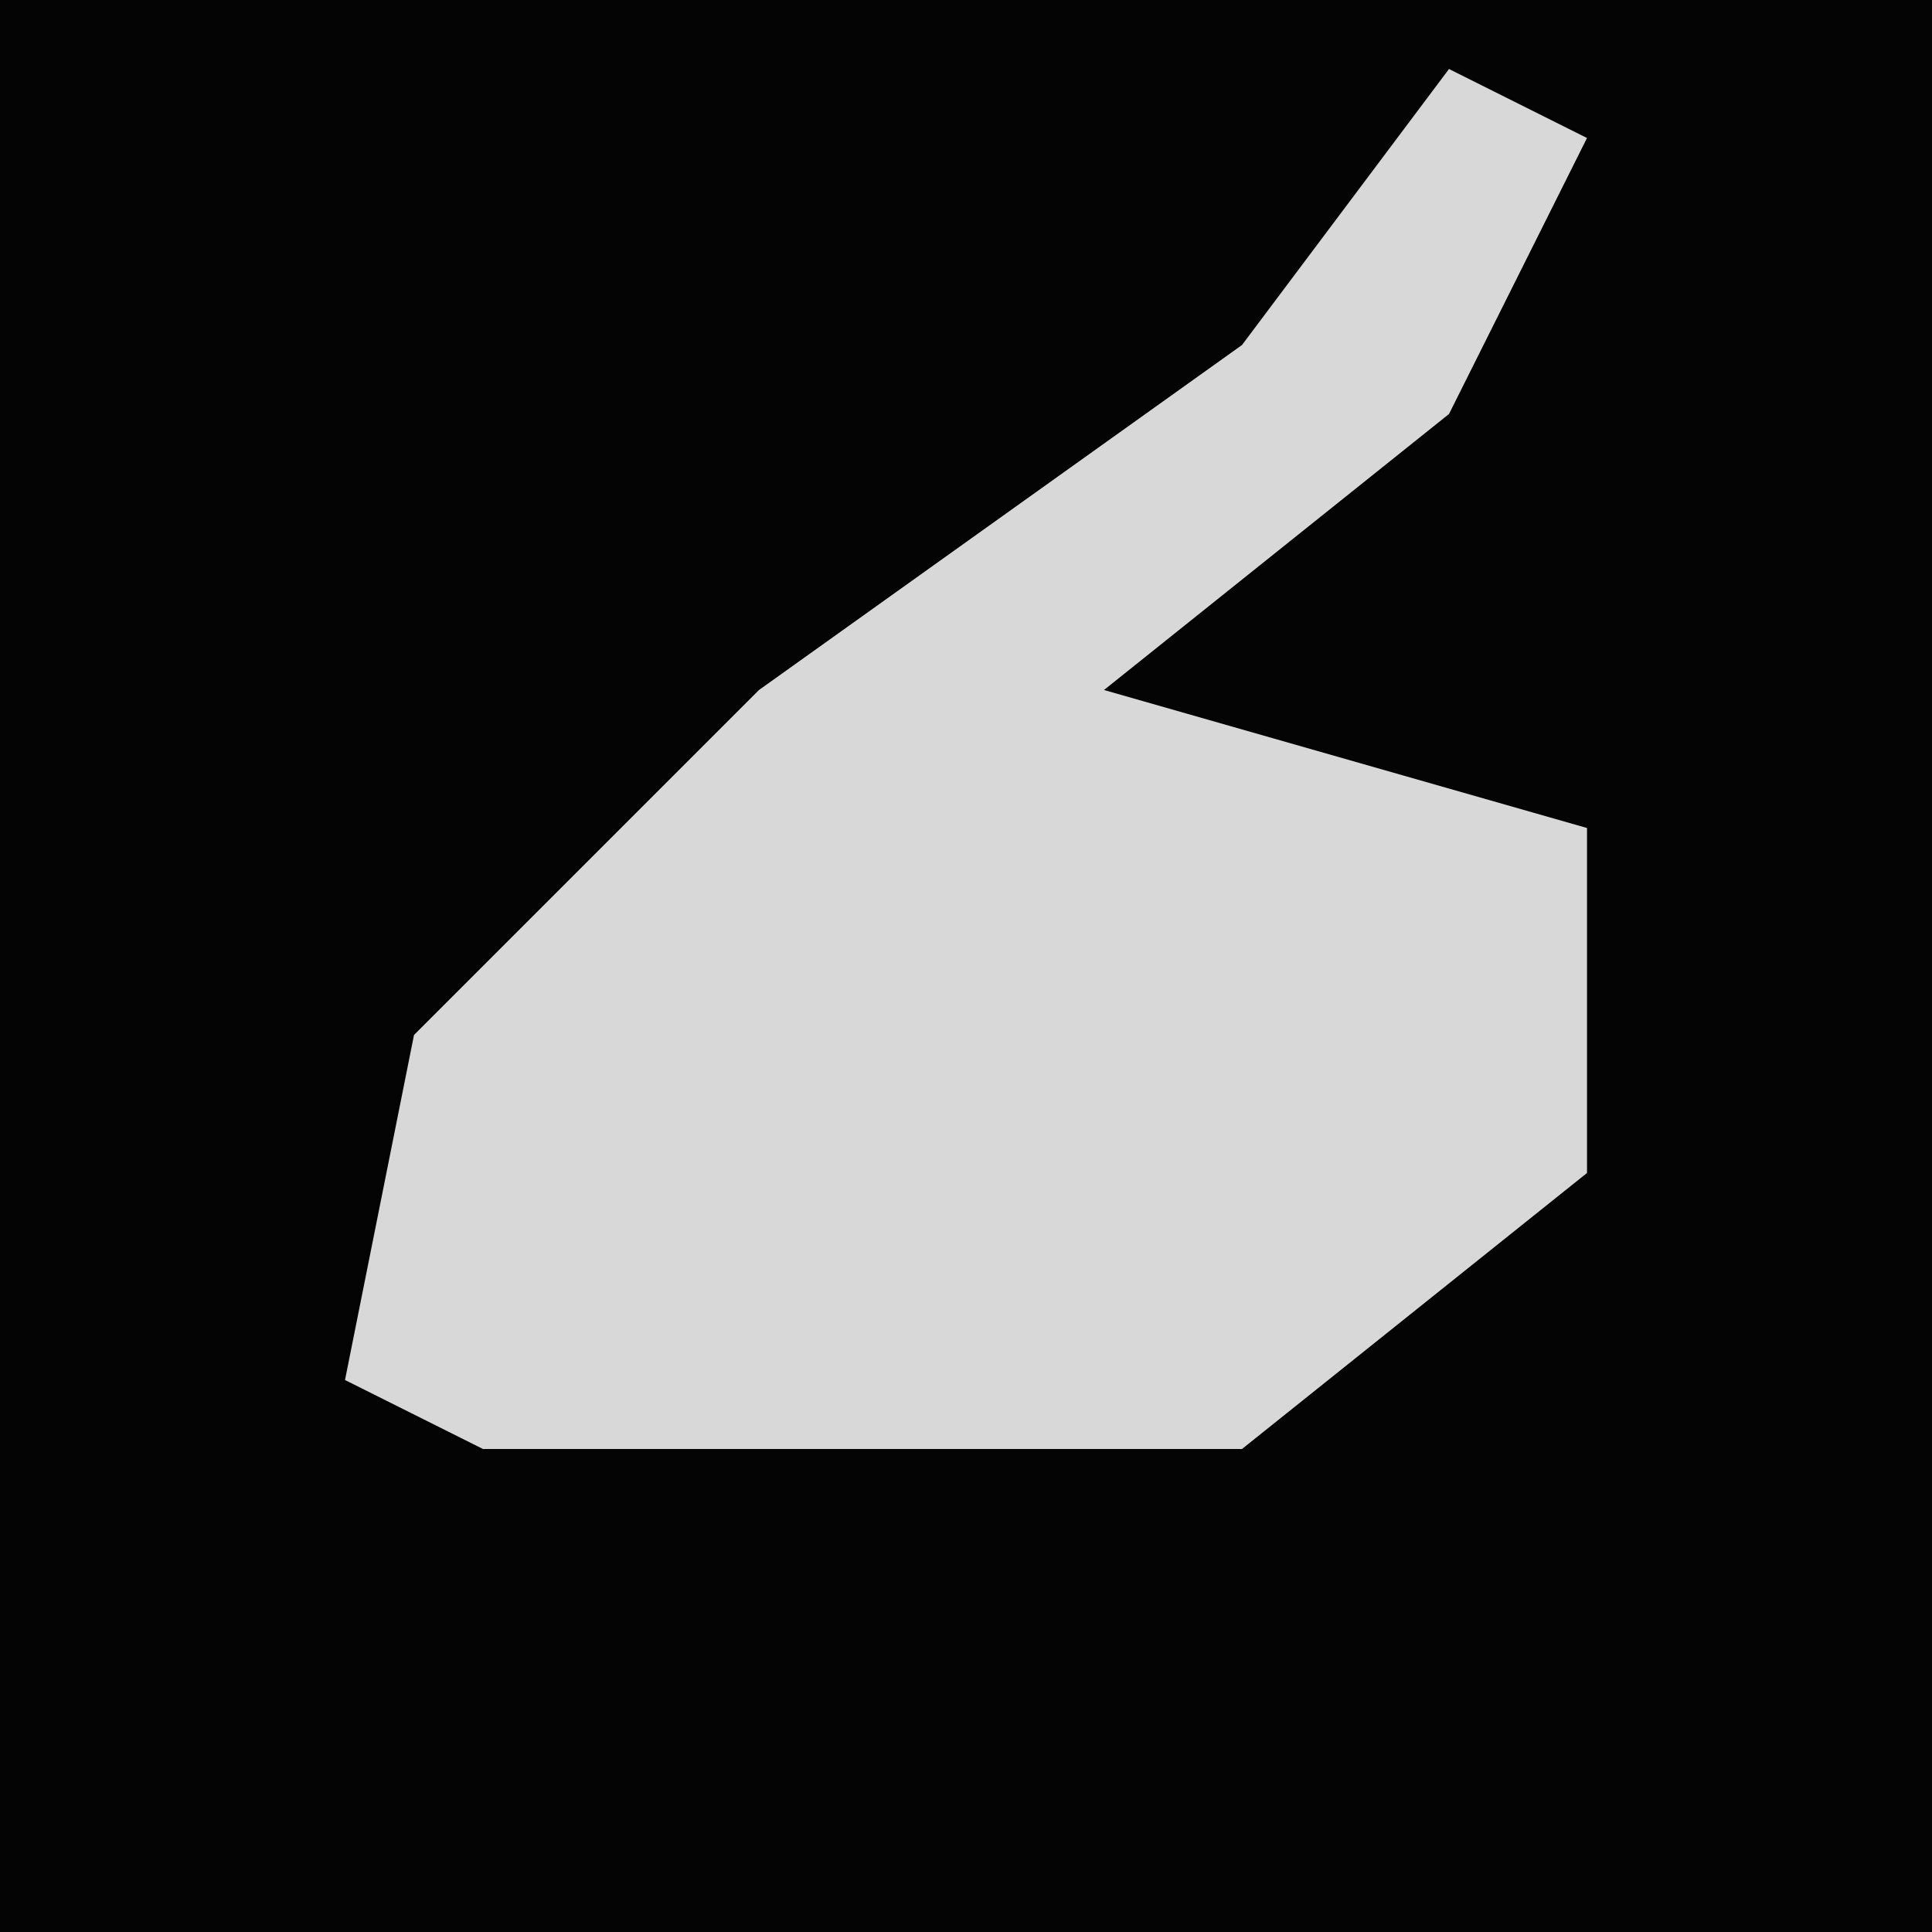 <?xml version="1.0" encoding="UTF-8"?>
<svg version="1.1" xmlns="http://www.w3.org/2000/svg" width="28" height="28">
<path d="M0,0 L28,0 L28,28 L0,28 Z " fill="#040404" transform="translate(0,0)"/>
<path d="M0,0 L2,1 L0,5 L-5,9 L2,11 L2,16 L-3,20 L-14,20 L-16,19 L-15,14 L-10,9 L-3,4 Z " fill="#D8D8D8" transform="translate(21,1)"/>
</svg>
